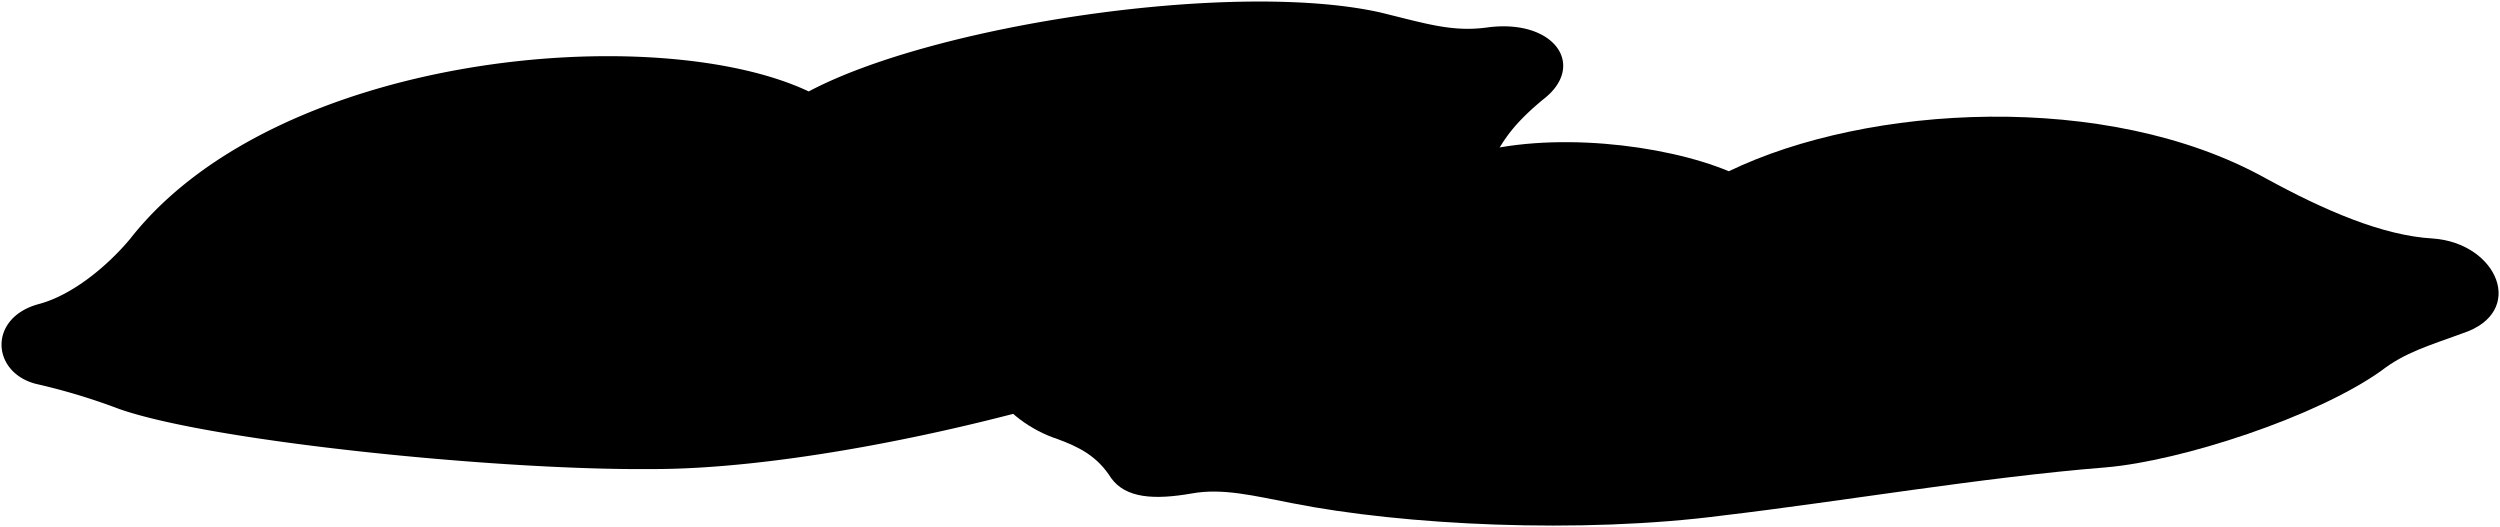 <svg viewBox="0 0 1622.47 342.1">
    <path class="pillowBoyfriend" d="M1122,111.14c90-43.51,245.67-52.36,348,4.36,38.53,21.11,76.53,37.47,108.81,39.28,42.13,2.94,61.13,47.8,19.44,61.52-22.29,8.14-37.53,12.47-52.78,24.28-42.22,30.08-129.83,58.58-178.74,62.74-79.86,6.39-172.21,22.22-248.39,31.2-92.71,12.13-207.76,6.33-279.53-7.92-25.06-4.82-45.39-10-65.44-6.33-24.28,4.22-42.75,3.16-52.25-10-9-14.25-20.58-20.06-34.83-25.33-16.36-5.28-34.83-18-41.17-32.2L953.77,100.19C1005.49,84.89,1079.54,93.46,1122,111.14Z"/>
    <path class="pillowLiz" d="M23.58,249.19c-29.25-7.29-31.6-43.14,1.9-51.95C46.57,191.55,69,173.44,84.4,155.1,179.28,33.72,426.23,12.79,524.86,59.34,606.68,15.89,800.78-13,895.46,8c30.53,7.45,47.35,13,70.22,9.75,43.63-5.56,64.11,25.16,35.76,46.81-18.19,15.12-27.5,26.76-35.88,46.77-15.83,34.45-56.32,66.57-87.51,87.51C862.69,209,860.83,217,845.93,231.41c-18.62,17.68-43.75,17.68-63.3,13-15.36-4.19-48.41,1.4-67.92,8-98.89,30.49-214.45,52.33-292.58,52-98.09.88-285-17.89-344.94-39.05A406.24,406.24,0,0,0,23.58,249.19Z"/>
    <g class="pillowFoldLine">
        <path d="M1122,111.14a157.76,157.76,0,0,1,38.77,19"/>
        <path d="M524.86,59.34C496.08,74,471.07,90.8,451.09,110.46"/>
    </g>
    <g class="pillowDisplayLine">
        <path d="M711.27,253.49a200.13,200.13,0,0,1,32.62,32.81"/>
        <path d="M963.83,60.26c-8.93,10.2-19.81,19-34.05,28.58-16.35,11-31.67,30.72-41.21,46.68-14.75,22.88-35.34,43.73-55.43,58.48"/>
    </g>
</svg>

